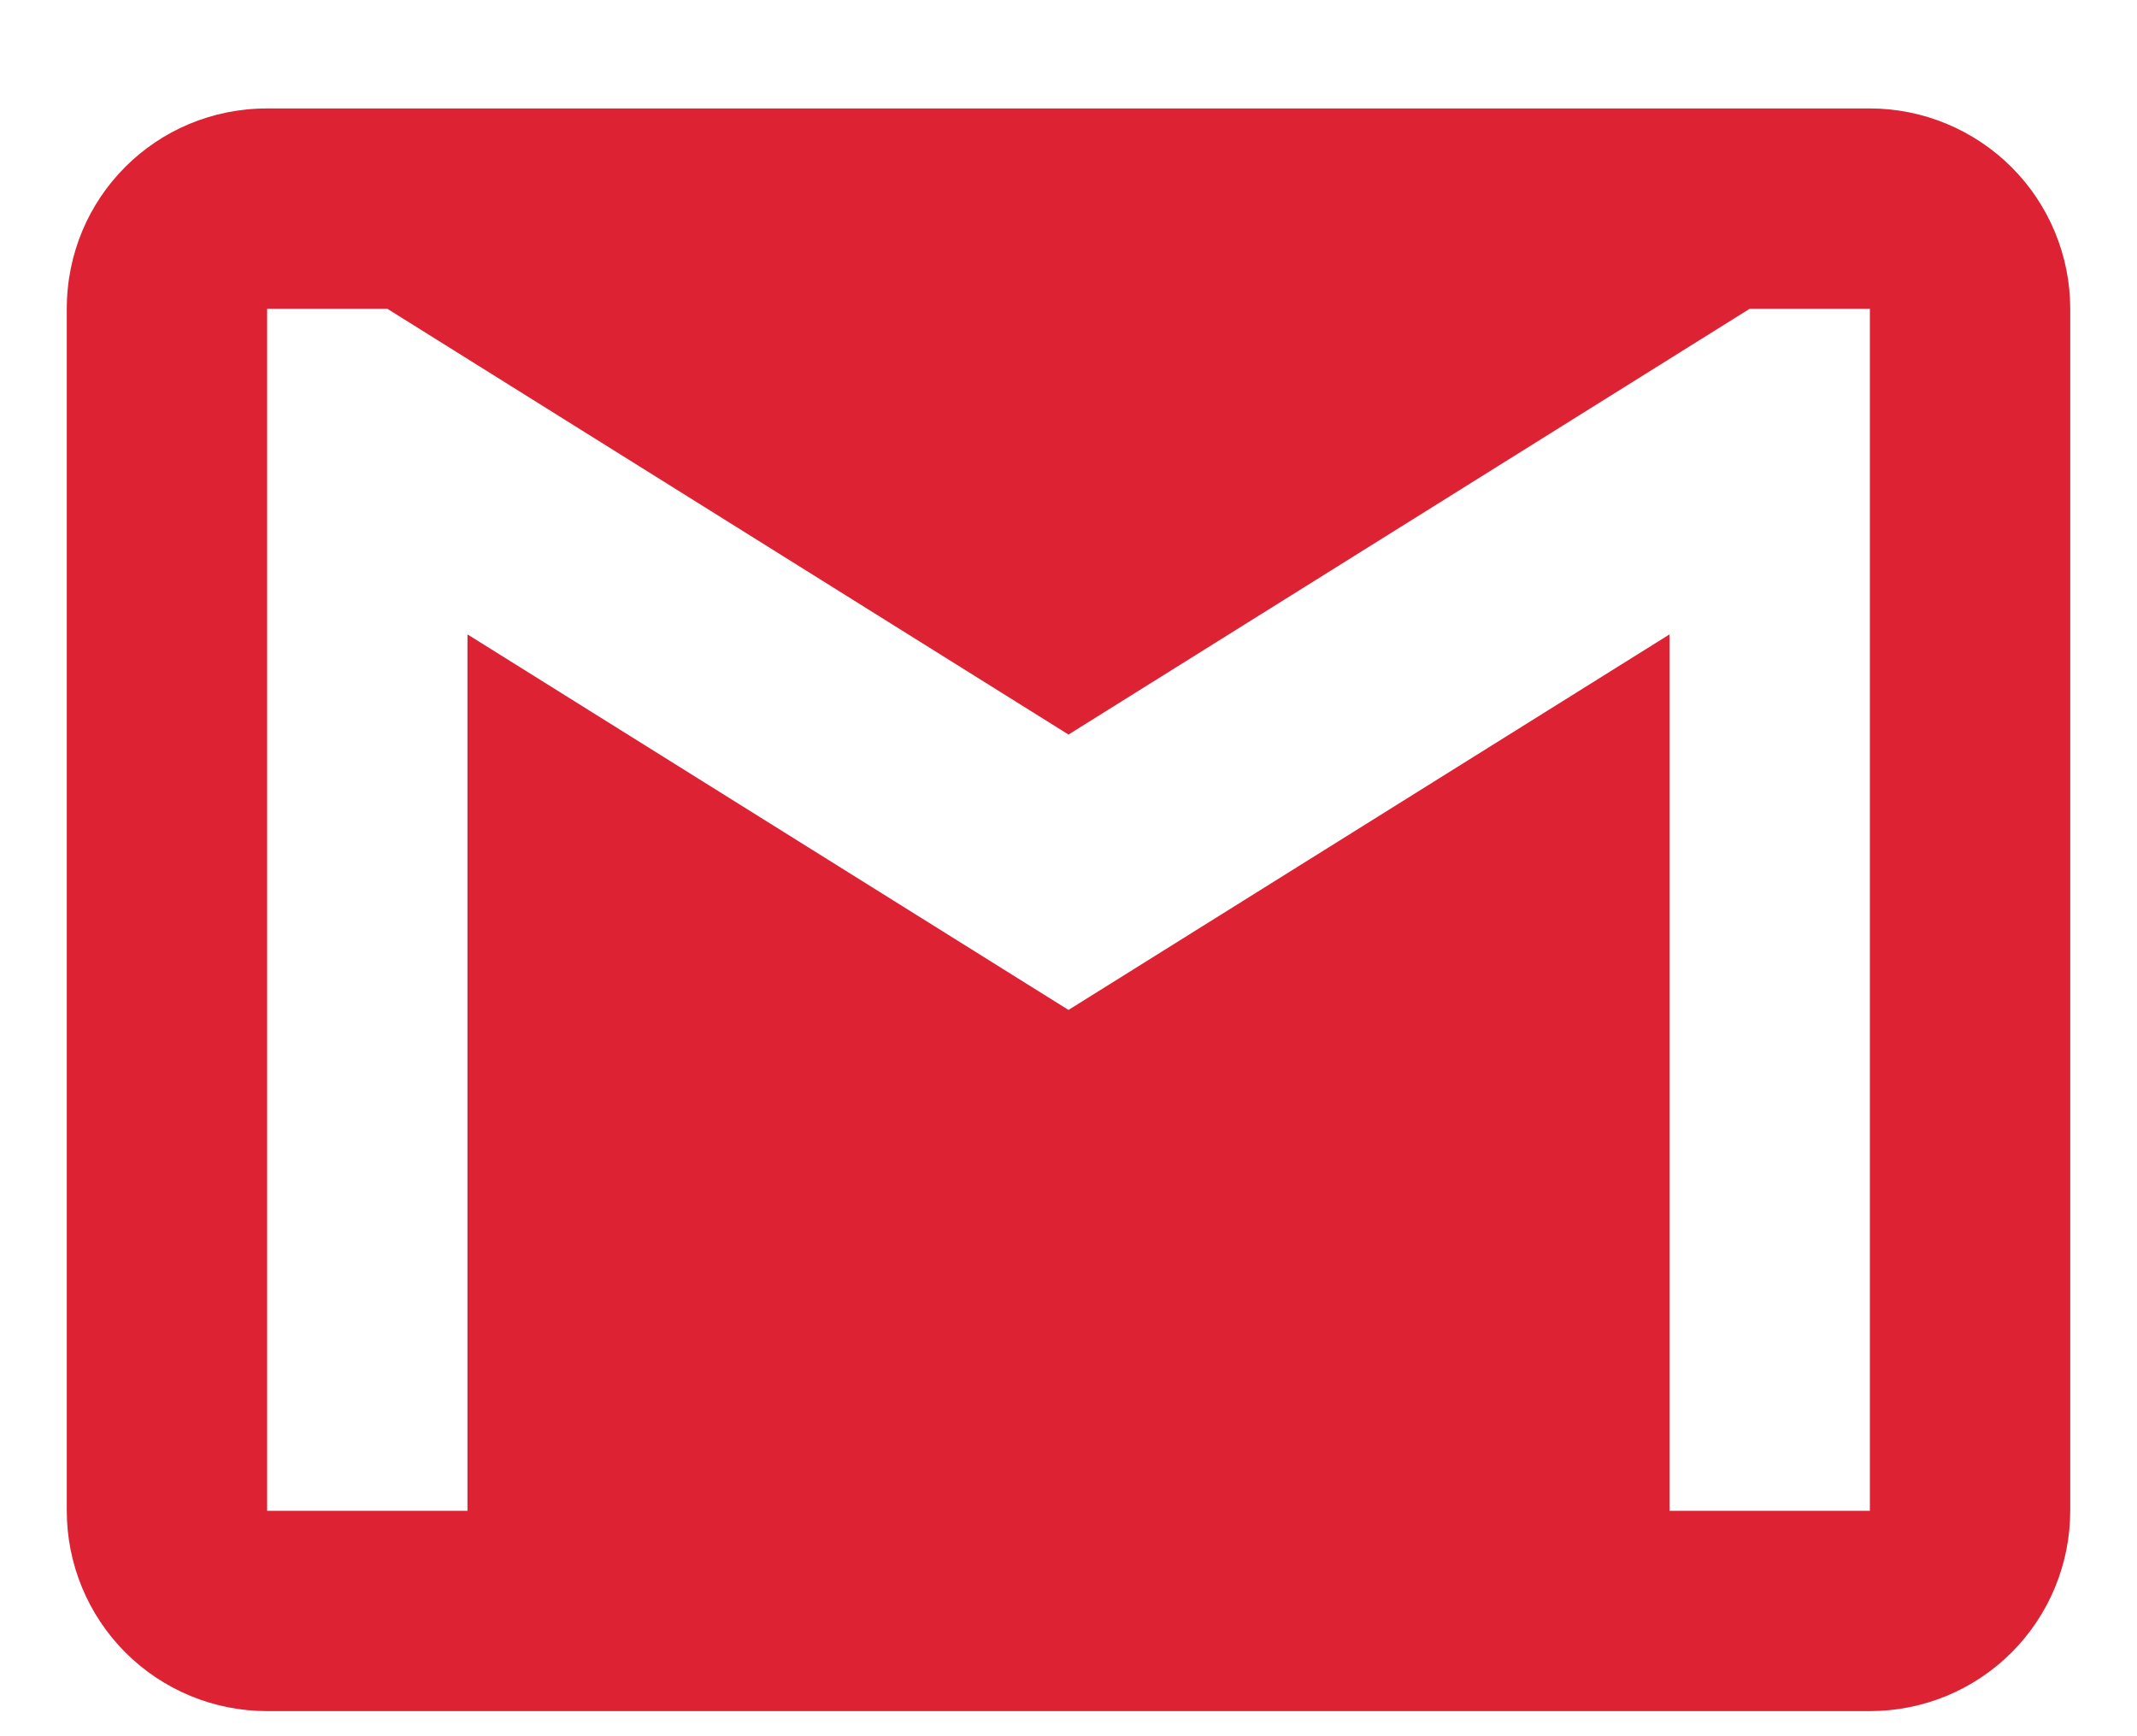 <svg width="16" height="13" viewBox="0 0 16 13" fill="none" xmlns="http://www.w3.org/2000/svg">
<path d="M14 11.312H12.5V4.75L8 7.562L3.5 4.75V11.312H2V2.312H2.9L8 5.5L13.1 2.312H14V11.312ZM14 0.812H2C1.167 0.812 0.5 1.48 0.5 2.312V11.312C0.5 11.71 0.658 12.092 0.939 12.373C1.221 12.655 1.602 12.812 2 12.812H14C14.398 12.812 14.779 12.655 15.061 12.373C15.342 12.092 15.5 11.71 15.5 11.312V2.312C15.5 1.915 15.342 1.533 15.061 1.252C14.779 0.971 14.398 0.812 14 0.812Z" fill="#DD2233"/>
</svg>
